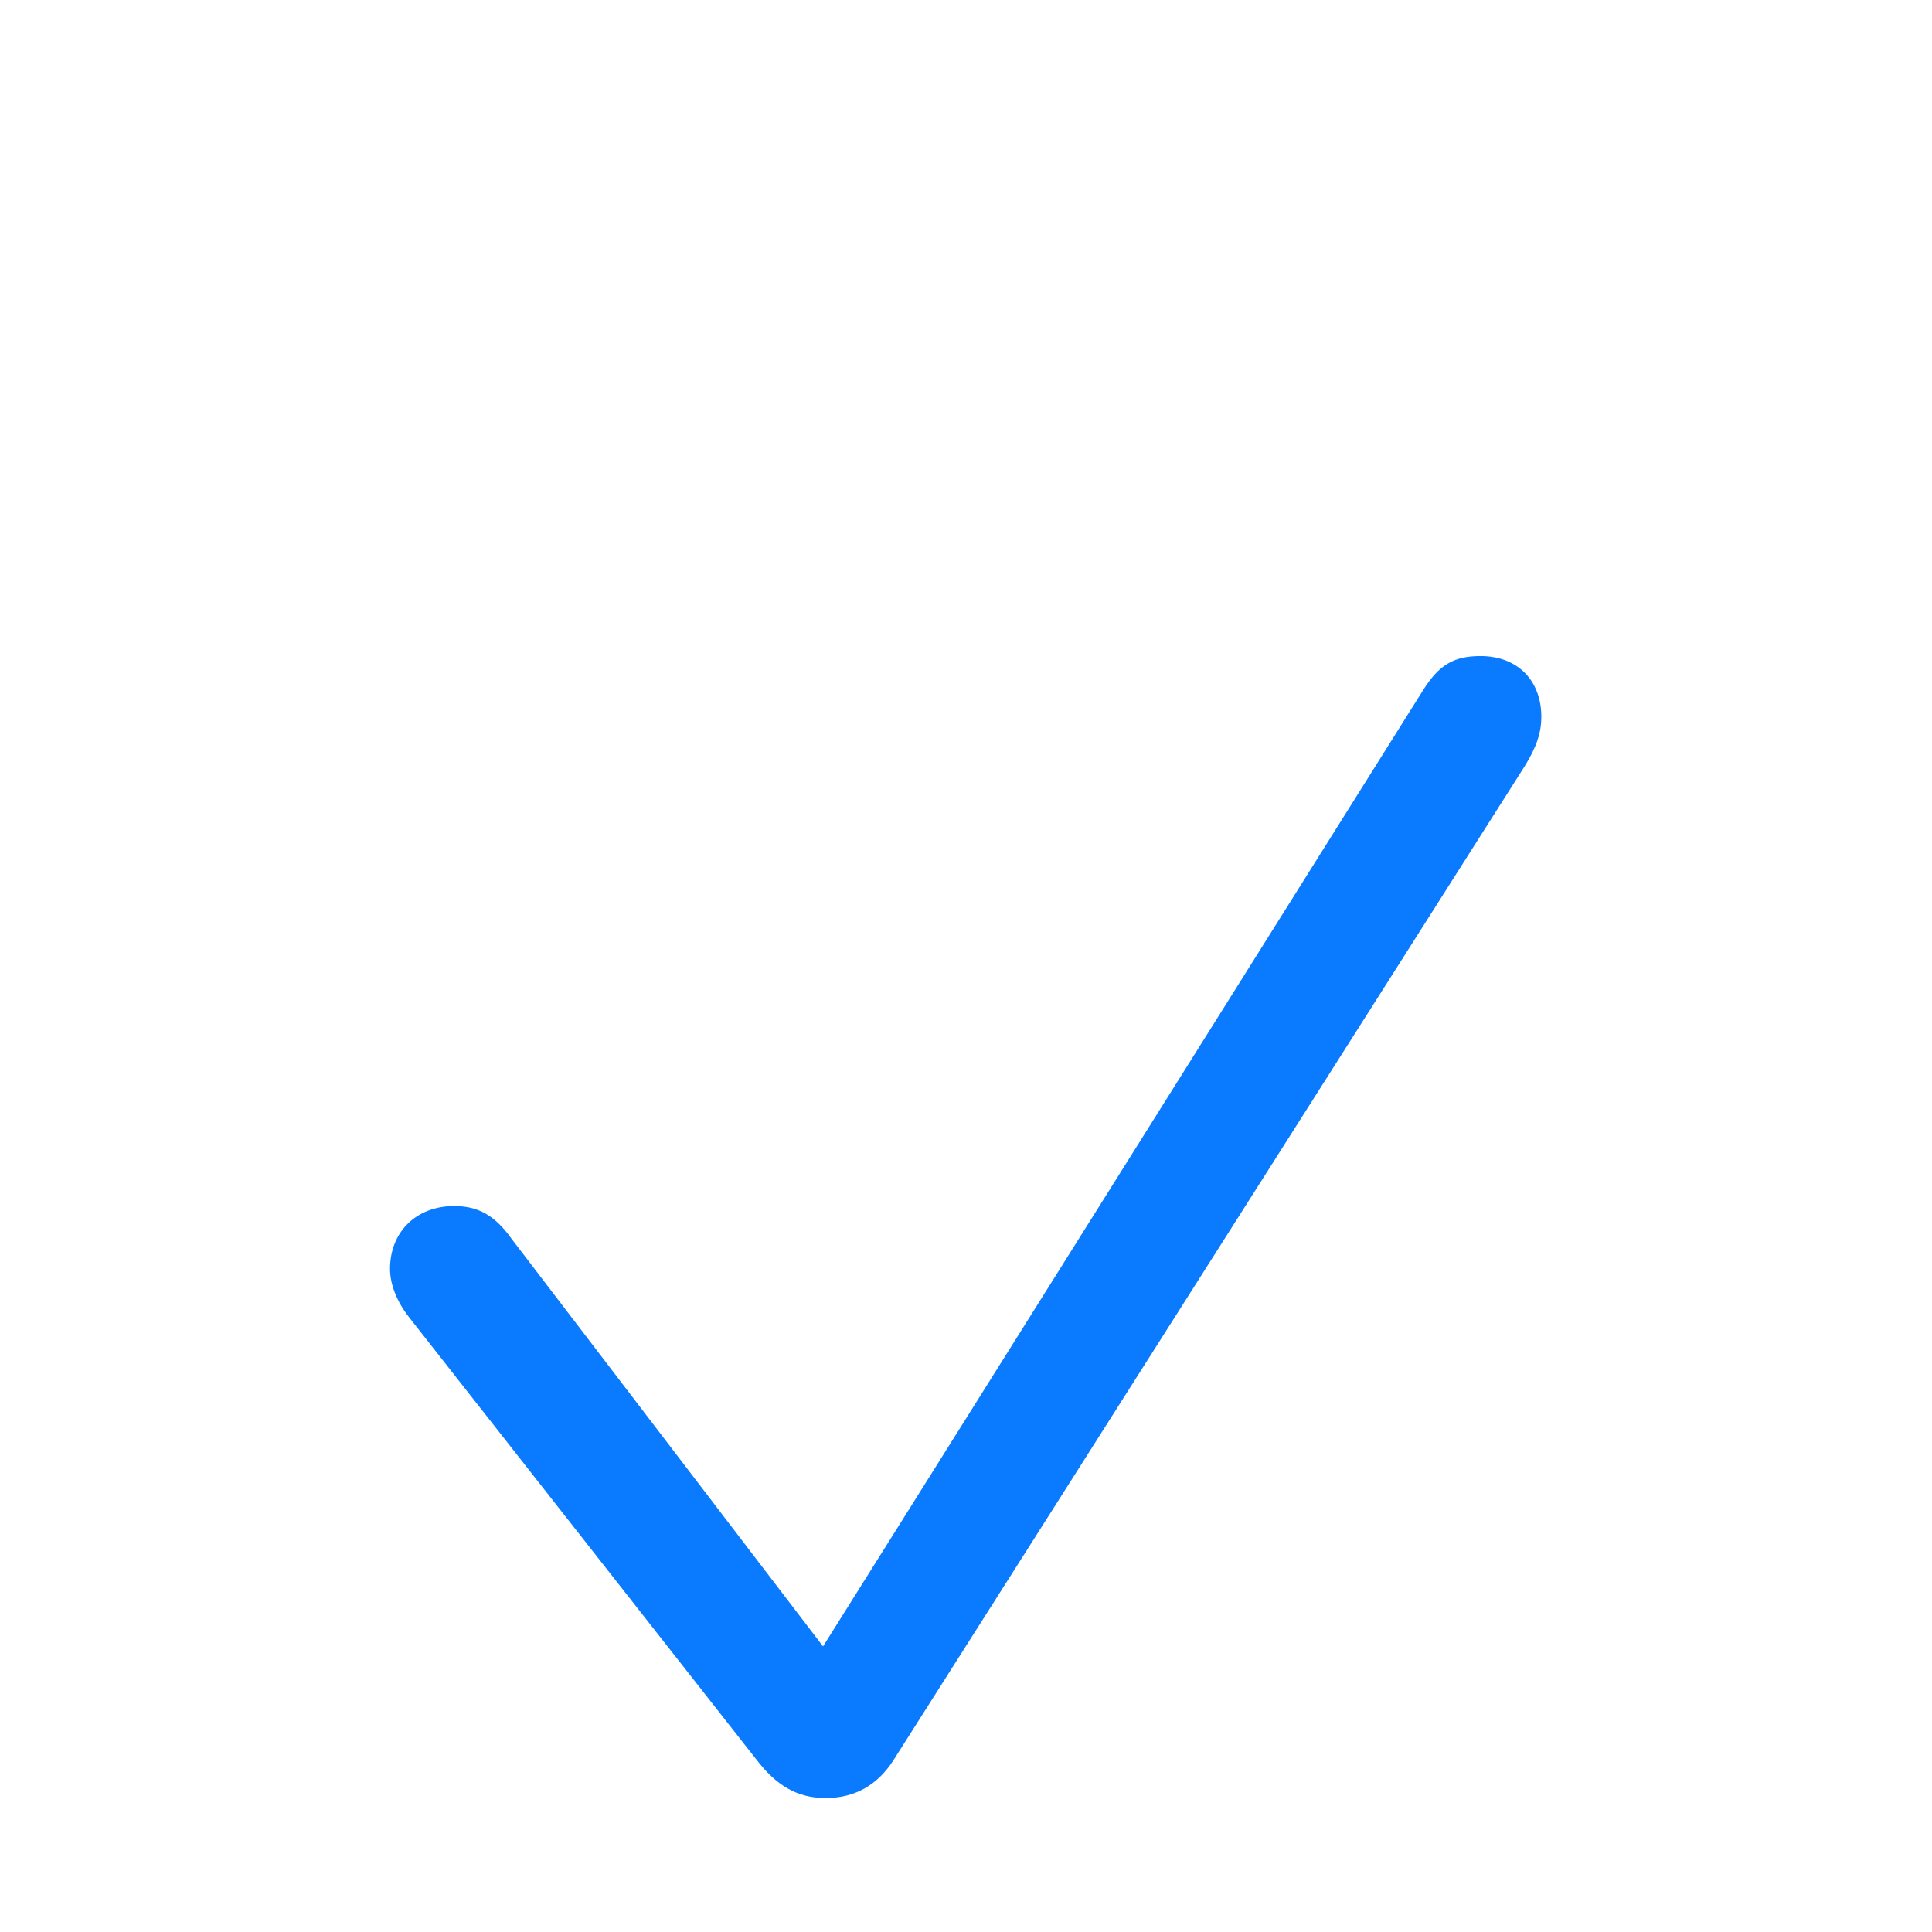 <svg width="24" height="24" viewBox="0 0 24 18" fill="none" xmlns="http://www.w3.org/2000/svg">
    <path d="M10.257 19.336C10.614 19.336 10.896 19.179 11.095 18.872L18.939 6.52C19.089 6.279 19.147 6.097 19.147 5.906C19.147 5.449 18.848 5.15 18.392 5.15C18.06 5.15 17.877 5.258 17.678 5.574L10.224 17.452L6.355 12.389C6.148 12.098 5.94 11.982 5.642 11.982C5.168 11.982 4.845 12.306 4.845 12.762C4.845 12.953 4.928 13.169 5.085 13.368L9.394 18.855C9.643 19.179 9.9 19.336 10.257 19.336Z"
          fill="#0A7AFF"/>
</svg>

